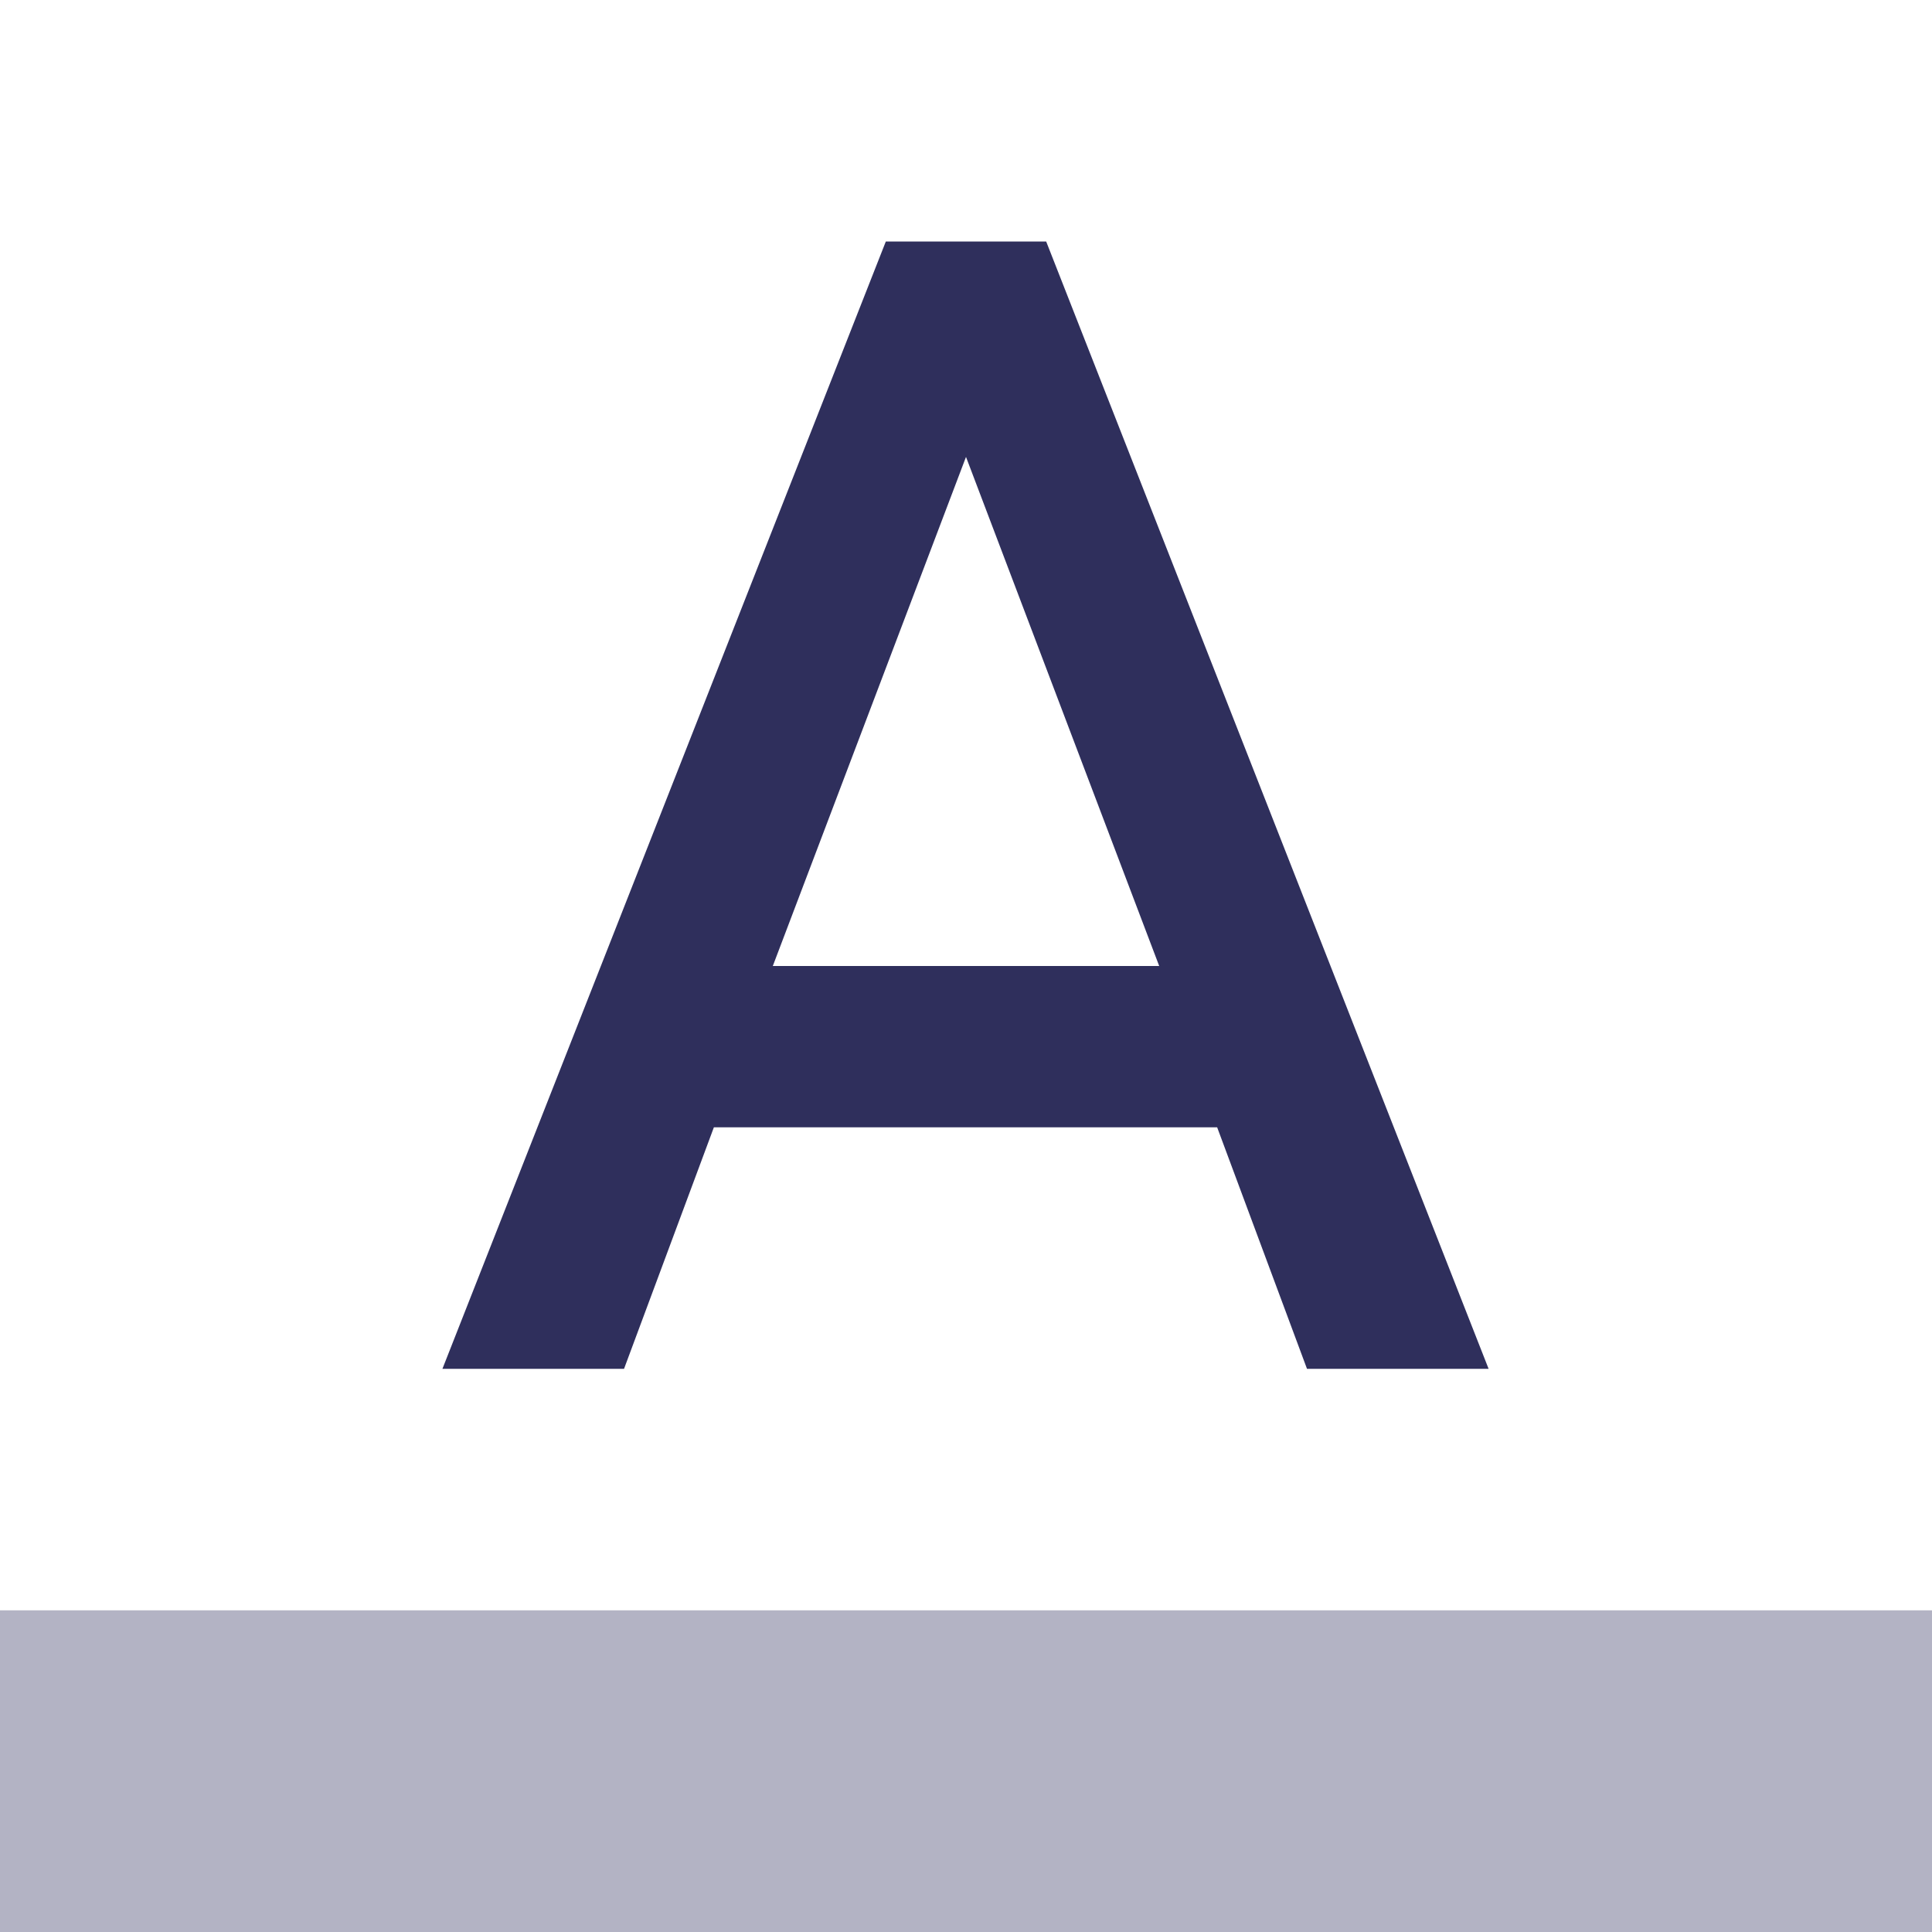 <svg id="Layer_1" data-name="Layer 1" xmlns="http://www.w3.org/2000/svg" viewBox="0 0 20 20"><defs><style>.cls-1,.cls-2{fill:#2f2f5c;}.cls-1{fill-opacity:0.36;}</style></defs><title>icons_blue</title><path class="cls-1" d="M0,16.67H20V20H0Z"/><path class="cls-2" d="M9.17,2.5,4.58,14.17H6.46l.93-2.5H12.6l.93,2.5h1.88L10.83,2.5ZM8,10l2-5.27L12,10Z"/></svg>
